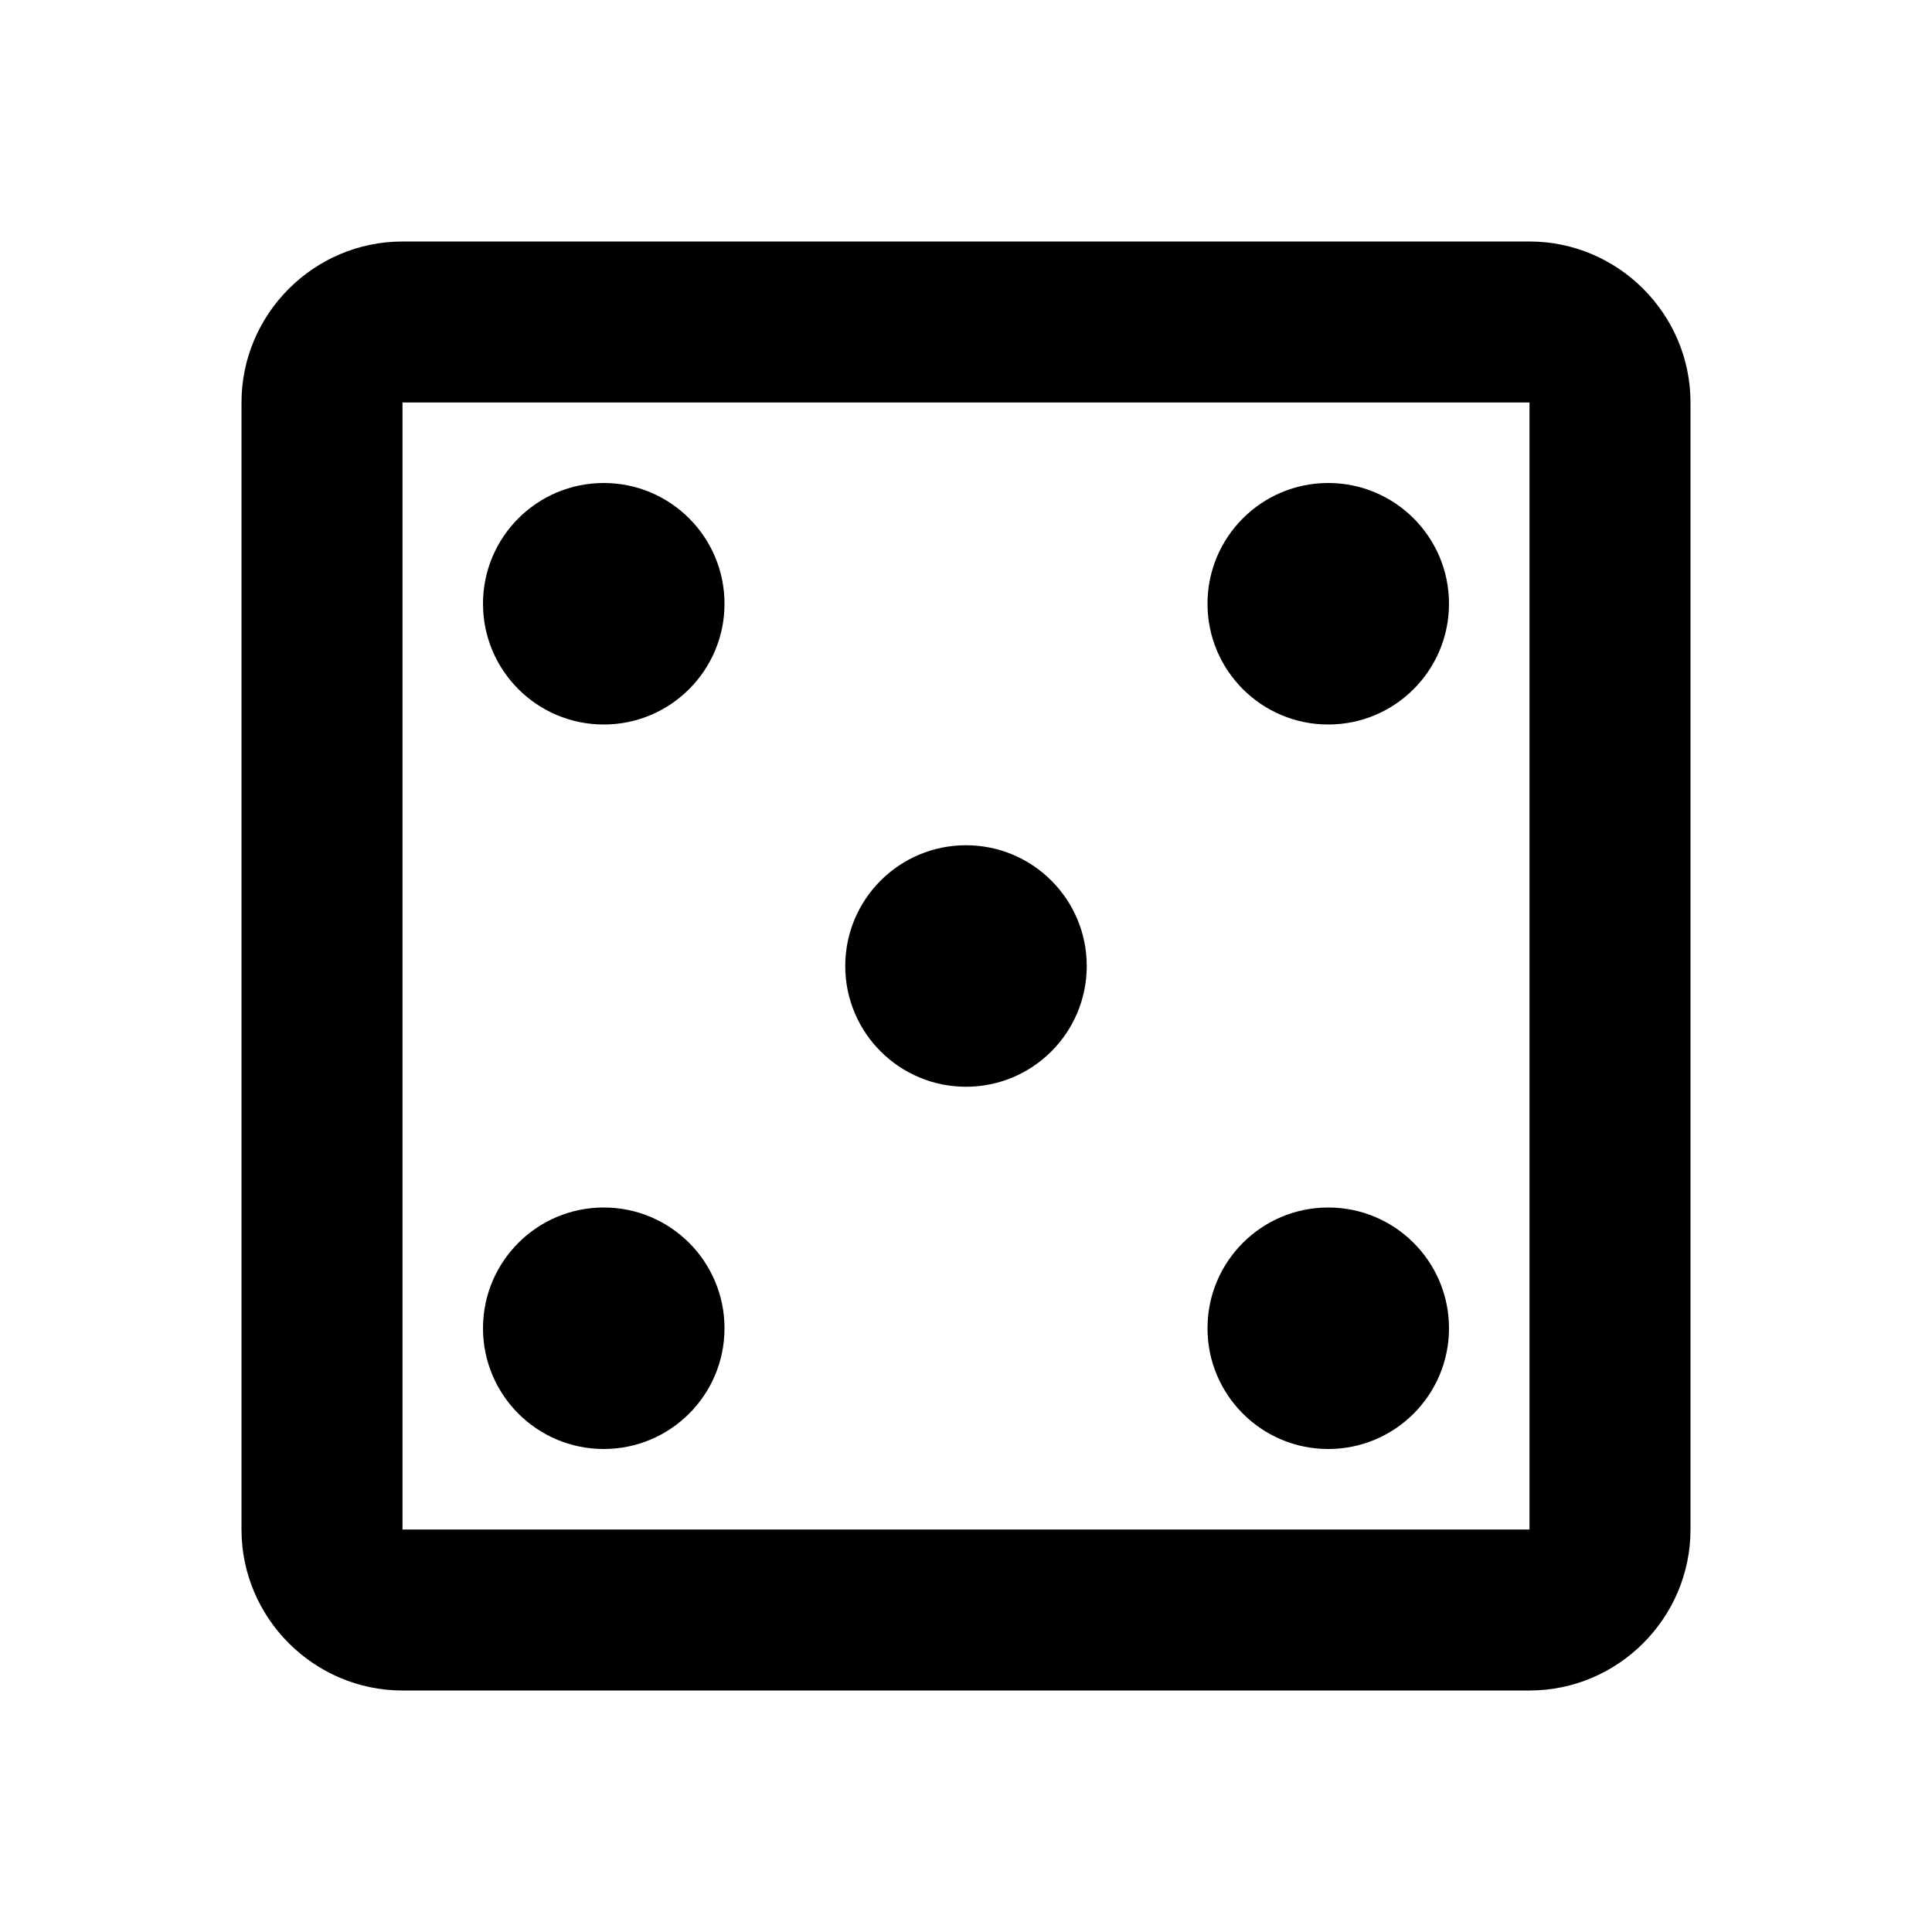 <svg width="150" height="150" viewBox="0 0 150 150" fill="none" xmlns="http://www.w3.org/2000/svg">
<path d="M118.75 18.75H31.25C24.375 18.75 18.75 24.375 18.75 31.25V118.75C18.75 125.625 24.375 131.25 31.25 131.25H118.75C125.625 131.25 131.25 125.625 131.25 118.75V31.25C131.25 24.375 125.625 18.75 118.75 18.75ZM118.75 118.75H31.25V31.25H118.75V118.75Z" fill="black"/>
<path d="M46.875 112.5C52.053 112.5 56.25 108.303 56.25 103.125C56.25 97.947 52.053 93.75 46.875 93.75C41.697 93.75 37.5 97.947 37.5 103.125C37.5 108.303 41.697 112.5 46.875 112.5Z" fill="black"/>
<path d="M46.875 56.25C52.053 56.25 56.25 52.053 56.25 46.875C56.25 41.697 52.053 37.5 46.875 37.5C41.697 37.5 37.5 41.697 37.5 46.875C37.5 52.053 41.697 56.25 46.875 56.25Z" fill="black"/>
<path d="M75 84.375C80.178 84.375 84.375 80.178 84.375 75C84.375 69.822 80.178 65.625 75 65.625C69.822 65.625 65.625 69.822 65.625 75C65.625 80.178 69.822 84.375 75 84.375Z" fill="black"/>
<path d="M103.125 112.5C108.303 112.5 112.5 108.303 112.5 103.125C112.5 97.947 108.303 93.75 103.125 93.75C97.947 93.75 93.75 97.947 93.75 103.125C93.75 108.303 97.947 112.5 103.125 112.5Z" fill="black"/>
<path d="M103.125 56.25C108.303 56.25 112.5 52.053 112.5 46.875C112.5 41.697 108.303 37.5 103.125 37.5C97.947 37.5 93.75 41.697 93.75 46.875C93.75 52.053 97.947 56.25 103.125 56.25Z" fill="black"/>
</svg>
